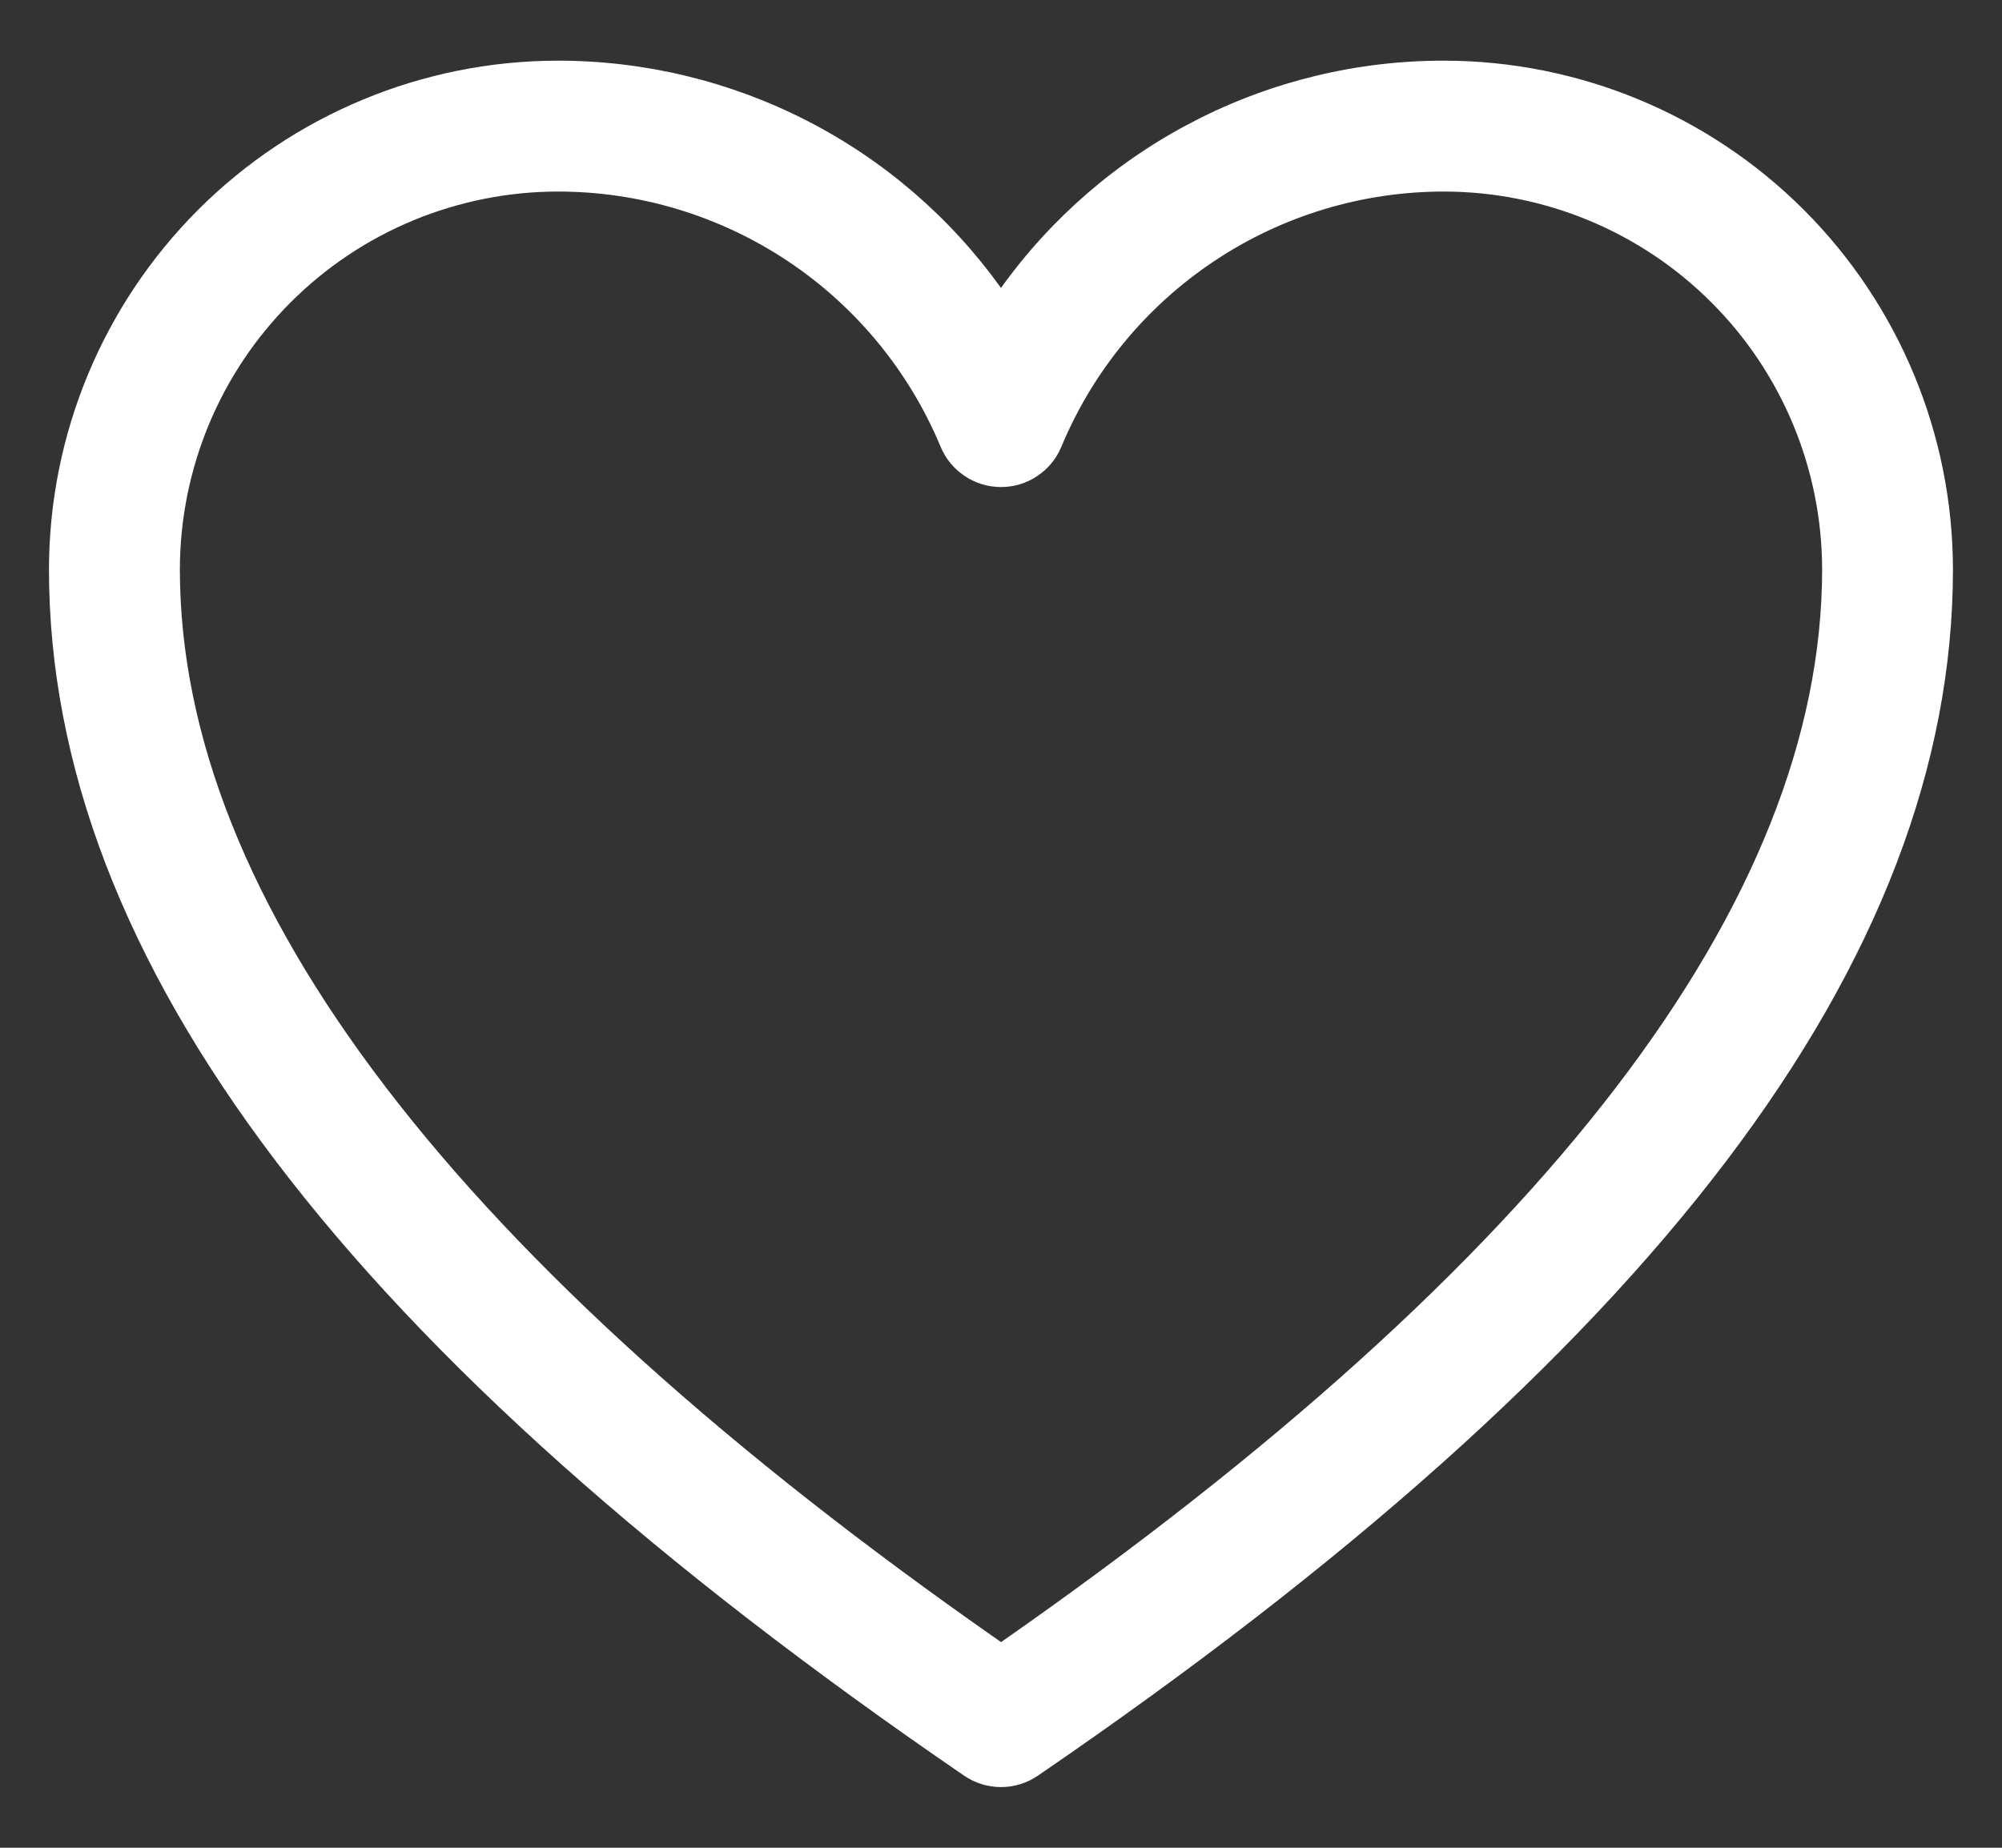 <svg width="26" height="24" viewBox="0 0 26 24" fill="none" xmlns="http://www.w3.org/2000/svg">
<rect x="0" y="0" width="26" height="24" fill="#333333" stroke="none"/>
<path d="M13 23.212C12.829 23.212 12.661 23.16 12.52 23.063C4.522 17.588 0.636 12.466 0.636 7.394C0.638 5.643 1.335 3.964 2.573 2.725C3.812 1.487 5.491 0.79 7.242 0.788C8.367 0.787 9.477 1.054 10.478 1.567C11.48 2.08 12.344 2.825 13 3.74C13.655 2.825 14.52 2.08 15.521 1.567C16.522 1.053 17.632 0.786 18.757 0.788C20.508 0.79 22.187 1.487 23.426 2.725C24.664 3.964 25.361 5.643 25.363 7.394C25.363 12.466 21.476 17.594 13.48 23.063C13.339 23.16 13.171 23.212 13 23.212ZM7.242 2.488C5.941 2.49 4.694 3.007 3.775 3.927C2.855 4.846 2.338 6.093 2.336 7.394C2.336 11.705 5.924 16.394 13.001 21.329C20.077 16.388 23.664 11.705 23.664 7.394C23.662 6.093 23.145 4.846 22.225 3.927C21.305 3.007 20.058 2.49 18.757 2.488C17.693 2.487 16.653 2.801 15.768 3.392C14.883 3.982 14.192 4.821 13.784 5.803C13.72 5.958 13.611 6.09 13.471 6.183C13.332 6.277 13.168 6.326 13 6.326C12.832 6.326 12.668 6.277 12.529 6.183C12.389 6.09 12.28 5.958 12.216 5.803C11.807 4.821 11.117 3.982 10.232 3.392C9.346 2.802 8.306 2.487 7.242 2.488Z" fill="white"/>
</svg>
